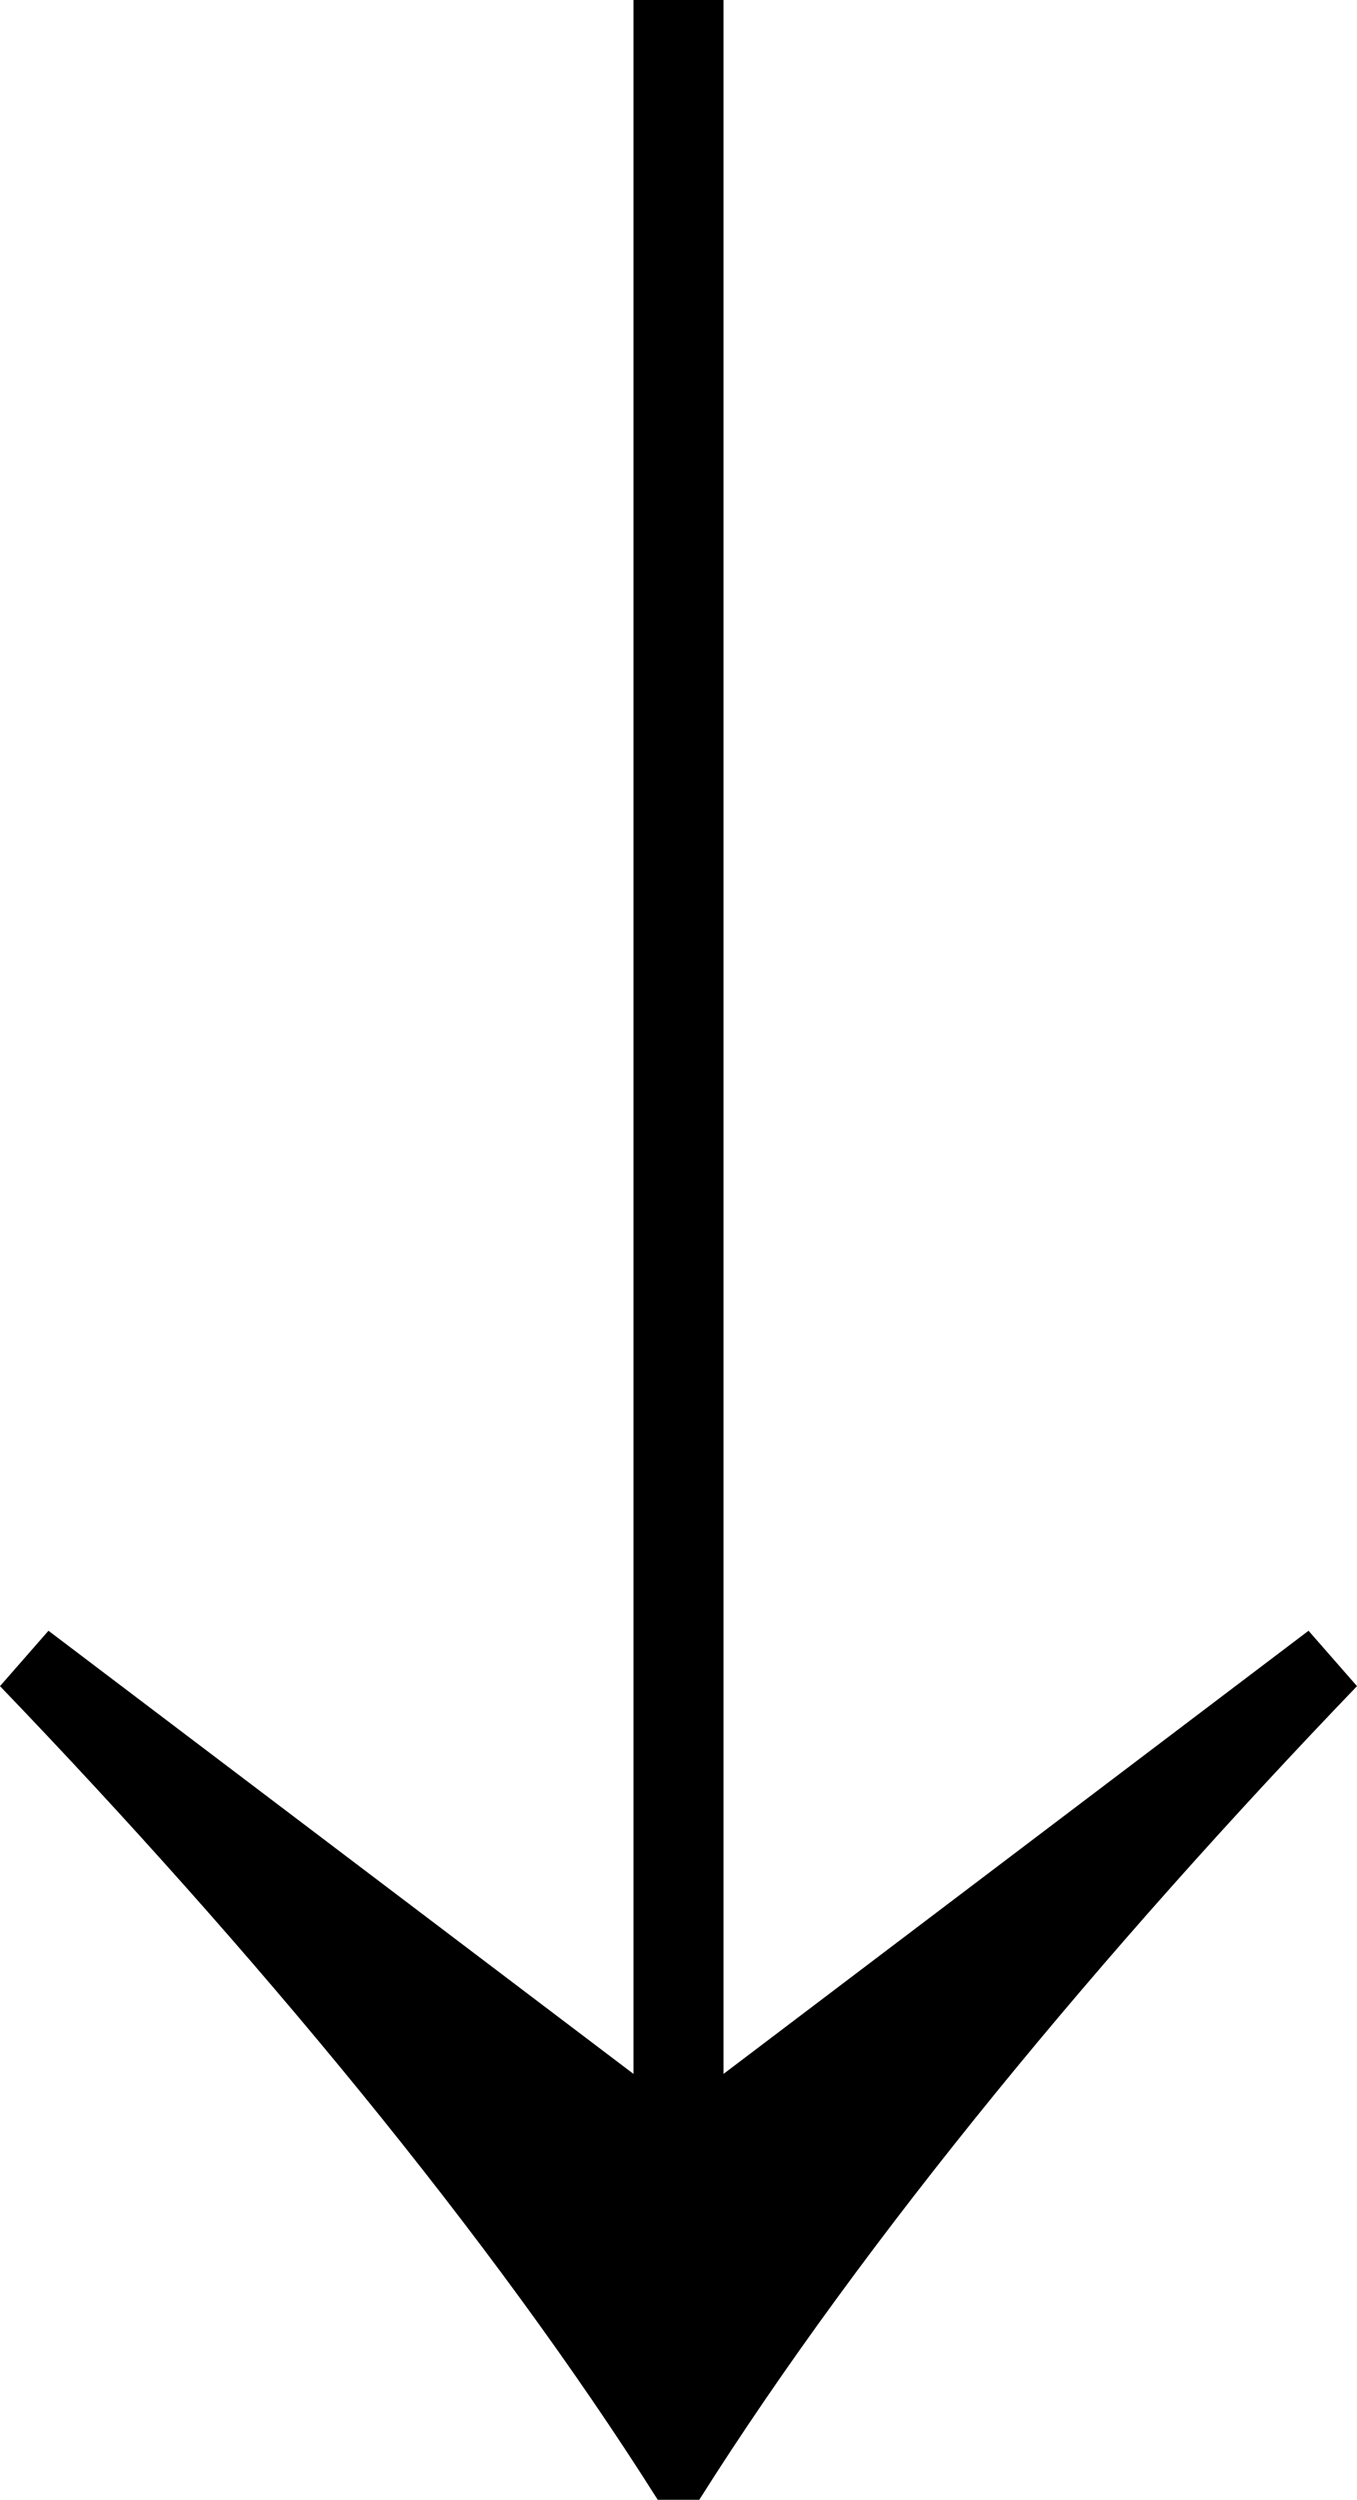 <svg xmlns="http://www.w3.org/2000/svg" width="70.56" height="129.96" viewBox="0 0 70.56 129.96">
  <path id="Trazado_1" data-name="Trazado 1" d="M211.52,135.36H319.34L296.3,165.78l2.88,2.52c13.68-13.14,28.62-25.56,42.3-34.2v-2.16c-13.68-8.64-28.62-21.06-42.3-34.2l-2.88,2.52,23.04,30.42H211.52Z" transform="translate(168.3 -211.52) rotate(90)"/>
</svg>
